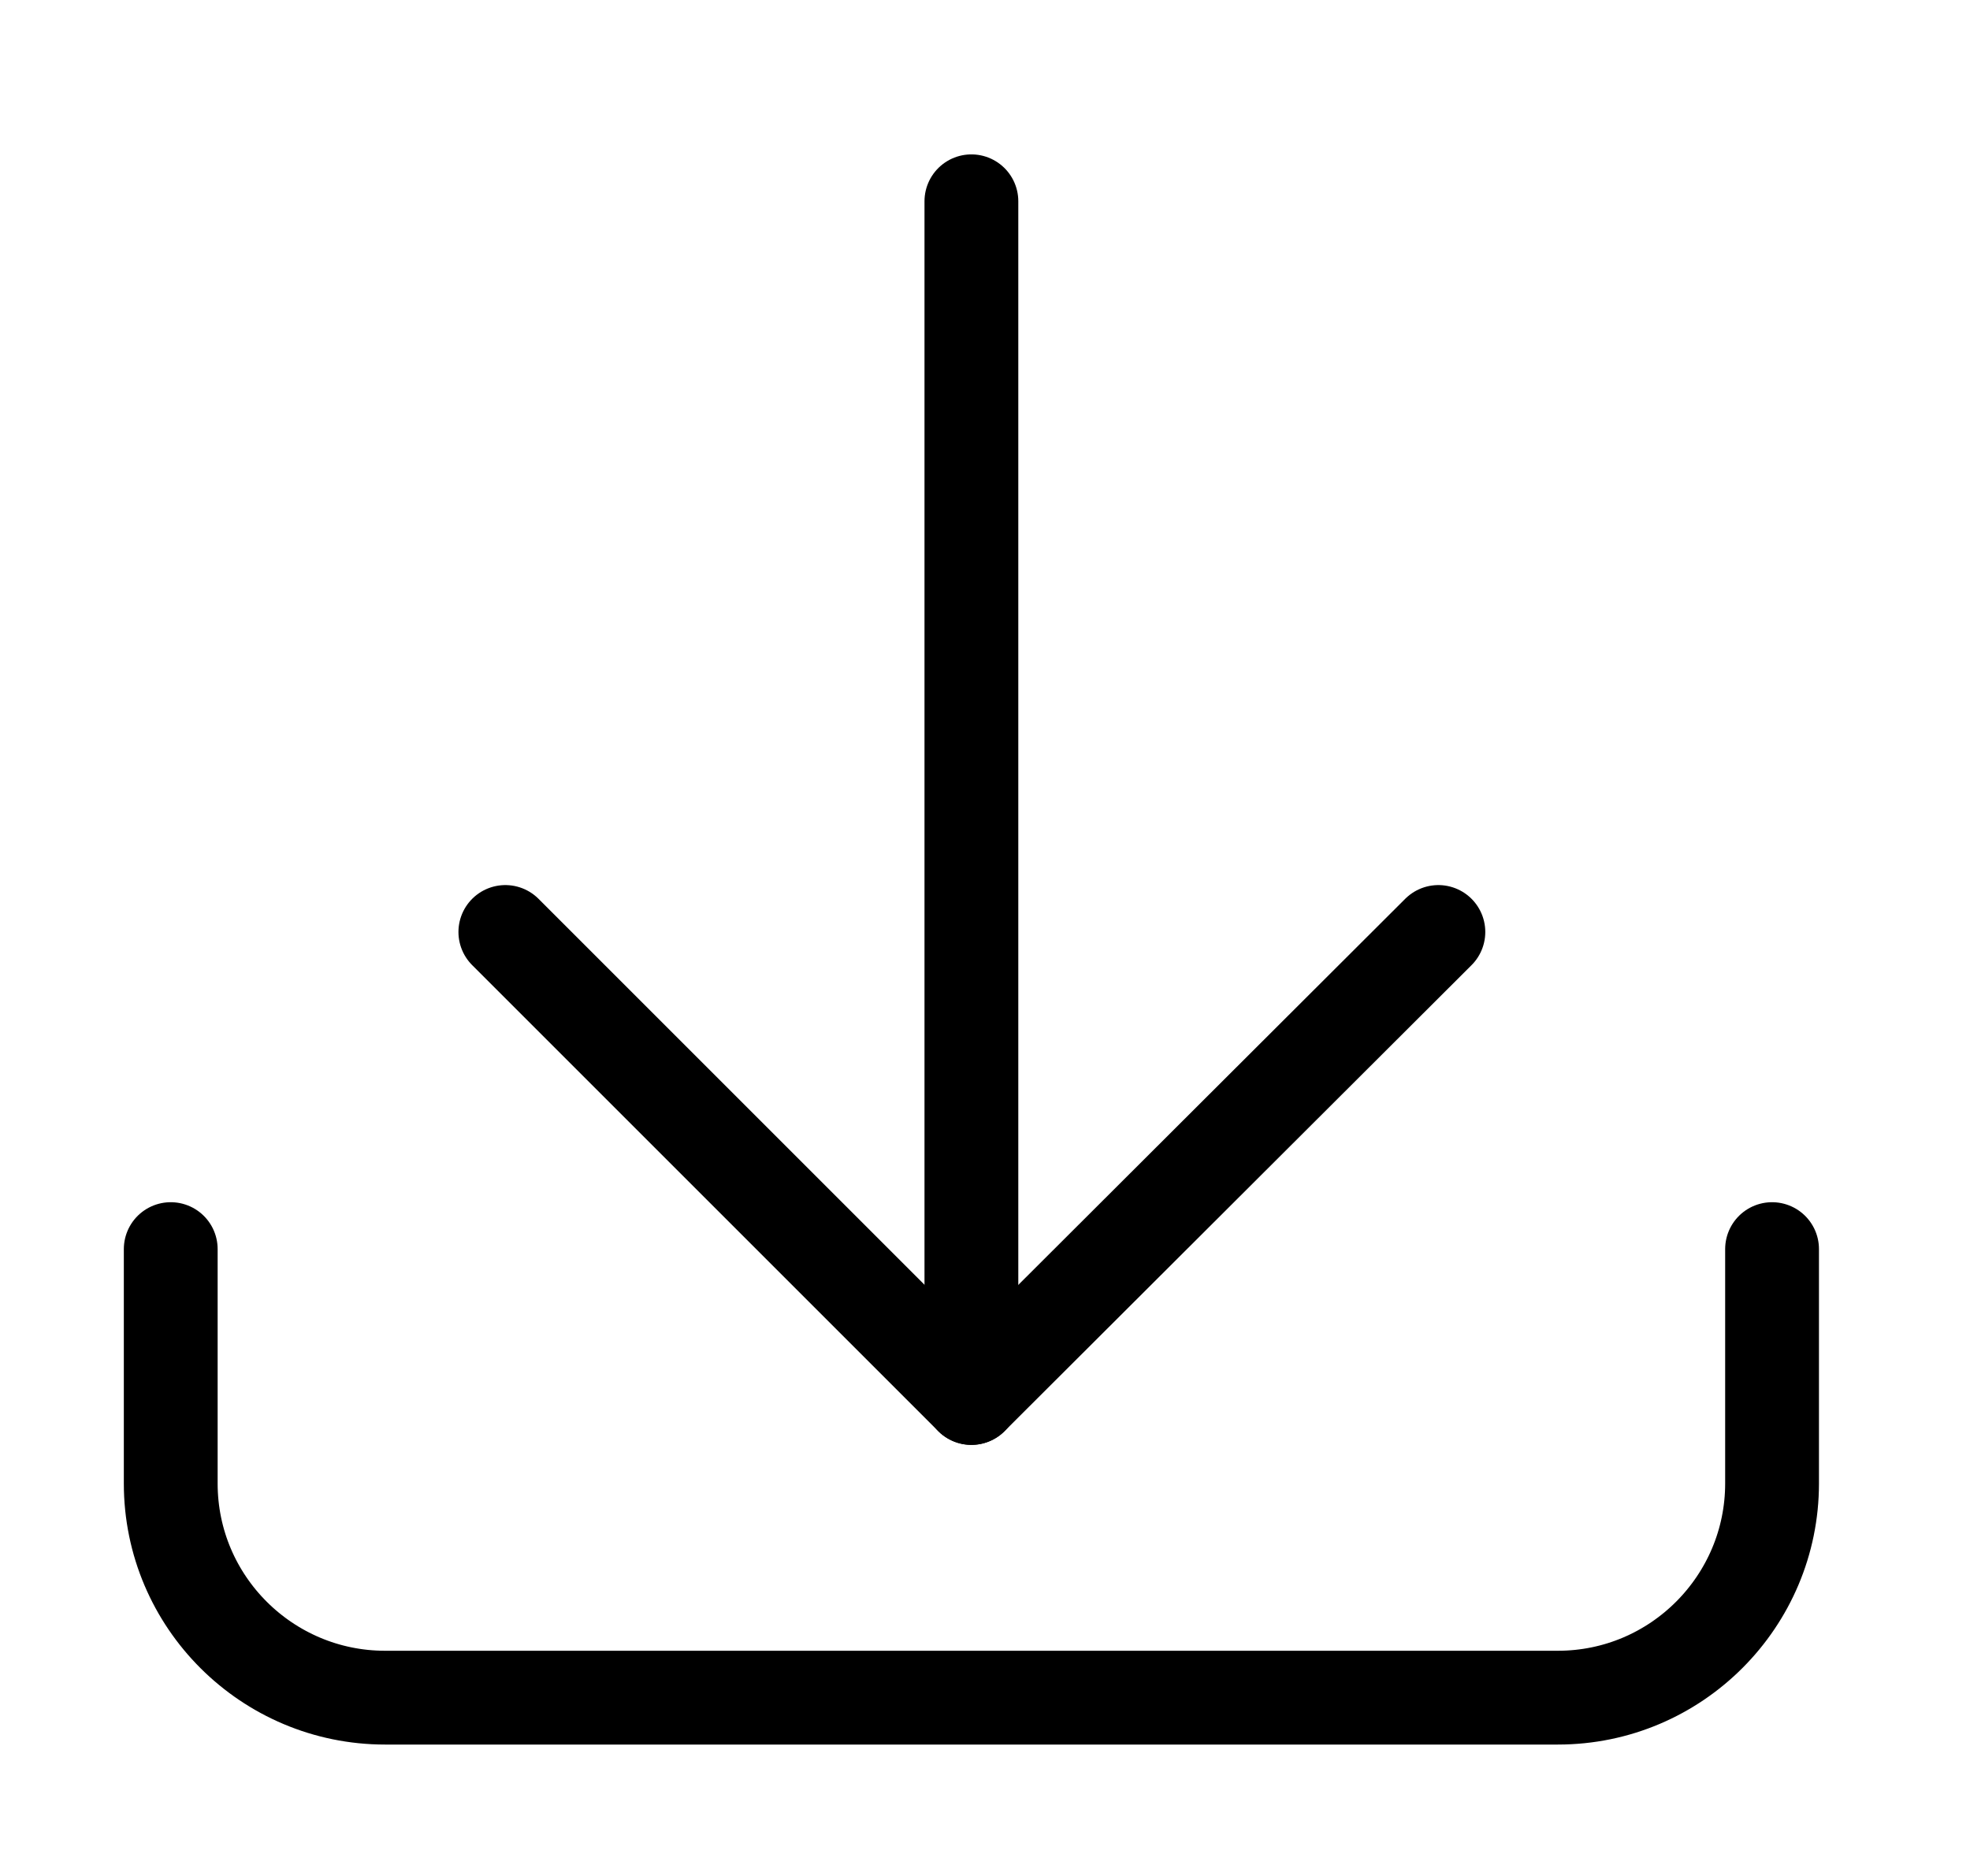 <svg width="21" height="20" viewBox="0 0 21 20" fill="none"
  xmlns="http://www.w3.org/2000/svg">
  <path d="M18.89 13.317V15.816C18.89 17.07 17.871 18.099 16.607 18.099H4.104C2.849 18.099 1.82 17.08 1.82 15.816V13.317" stroke="currentColor" stroke-linecap="round"/>
  <path d="M10.355 2.146V14.904" stroke="currentColor" stroke-linecap="round" stroke-linejoin="round"/>
  <path d="M5.387 9.936L10.355 14.904L15.333 9.936" stroke="currentColor" stroke-linecap="round" stroke-linejoin="round"/>
</svg>

